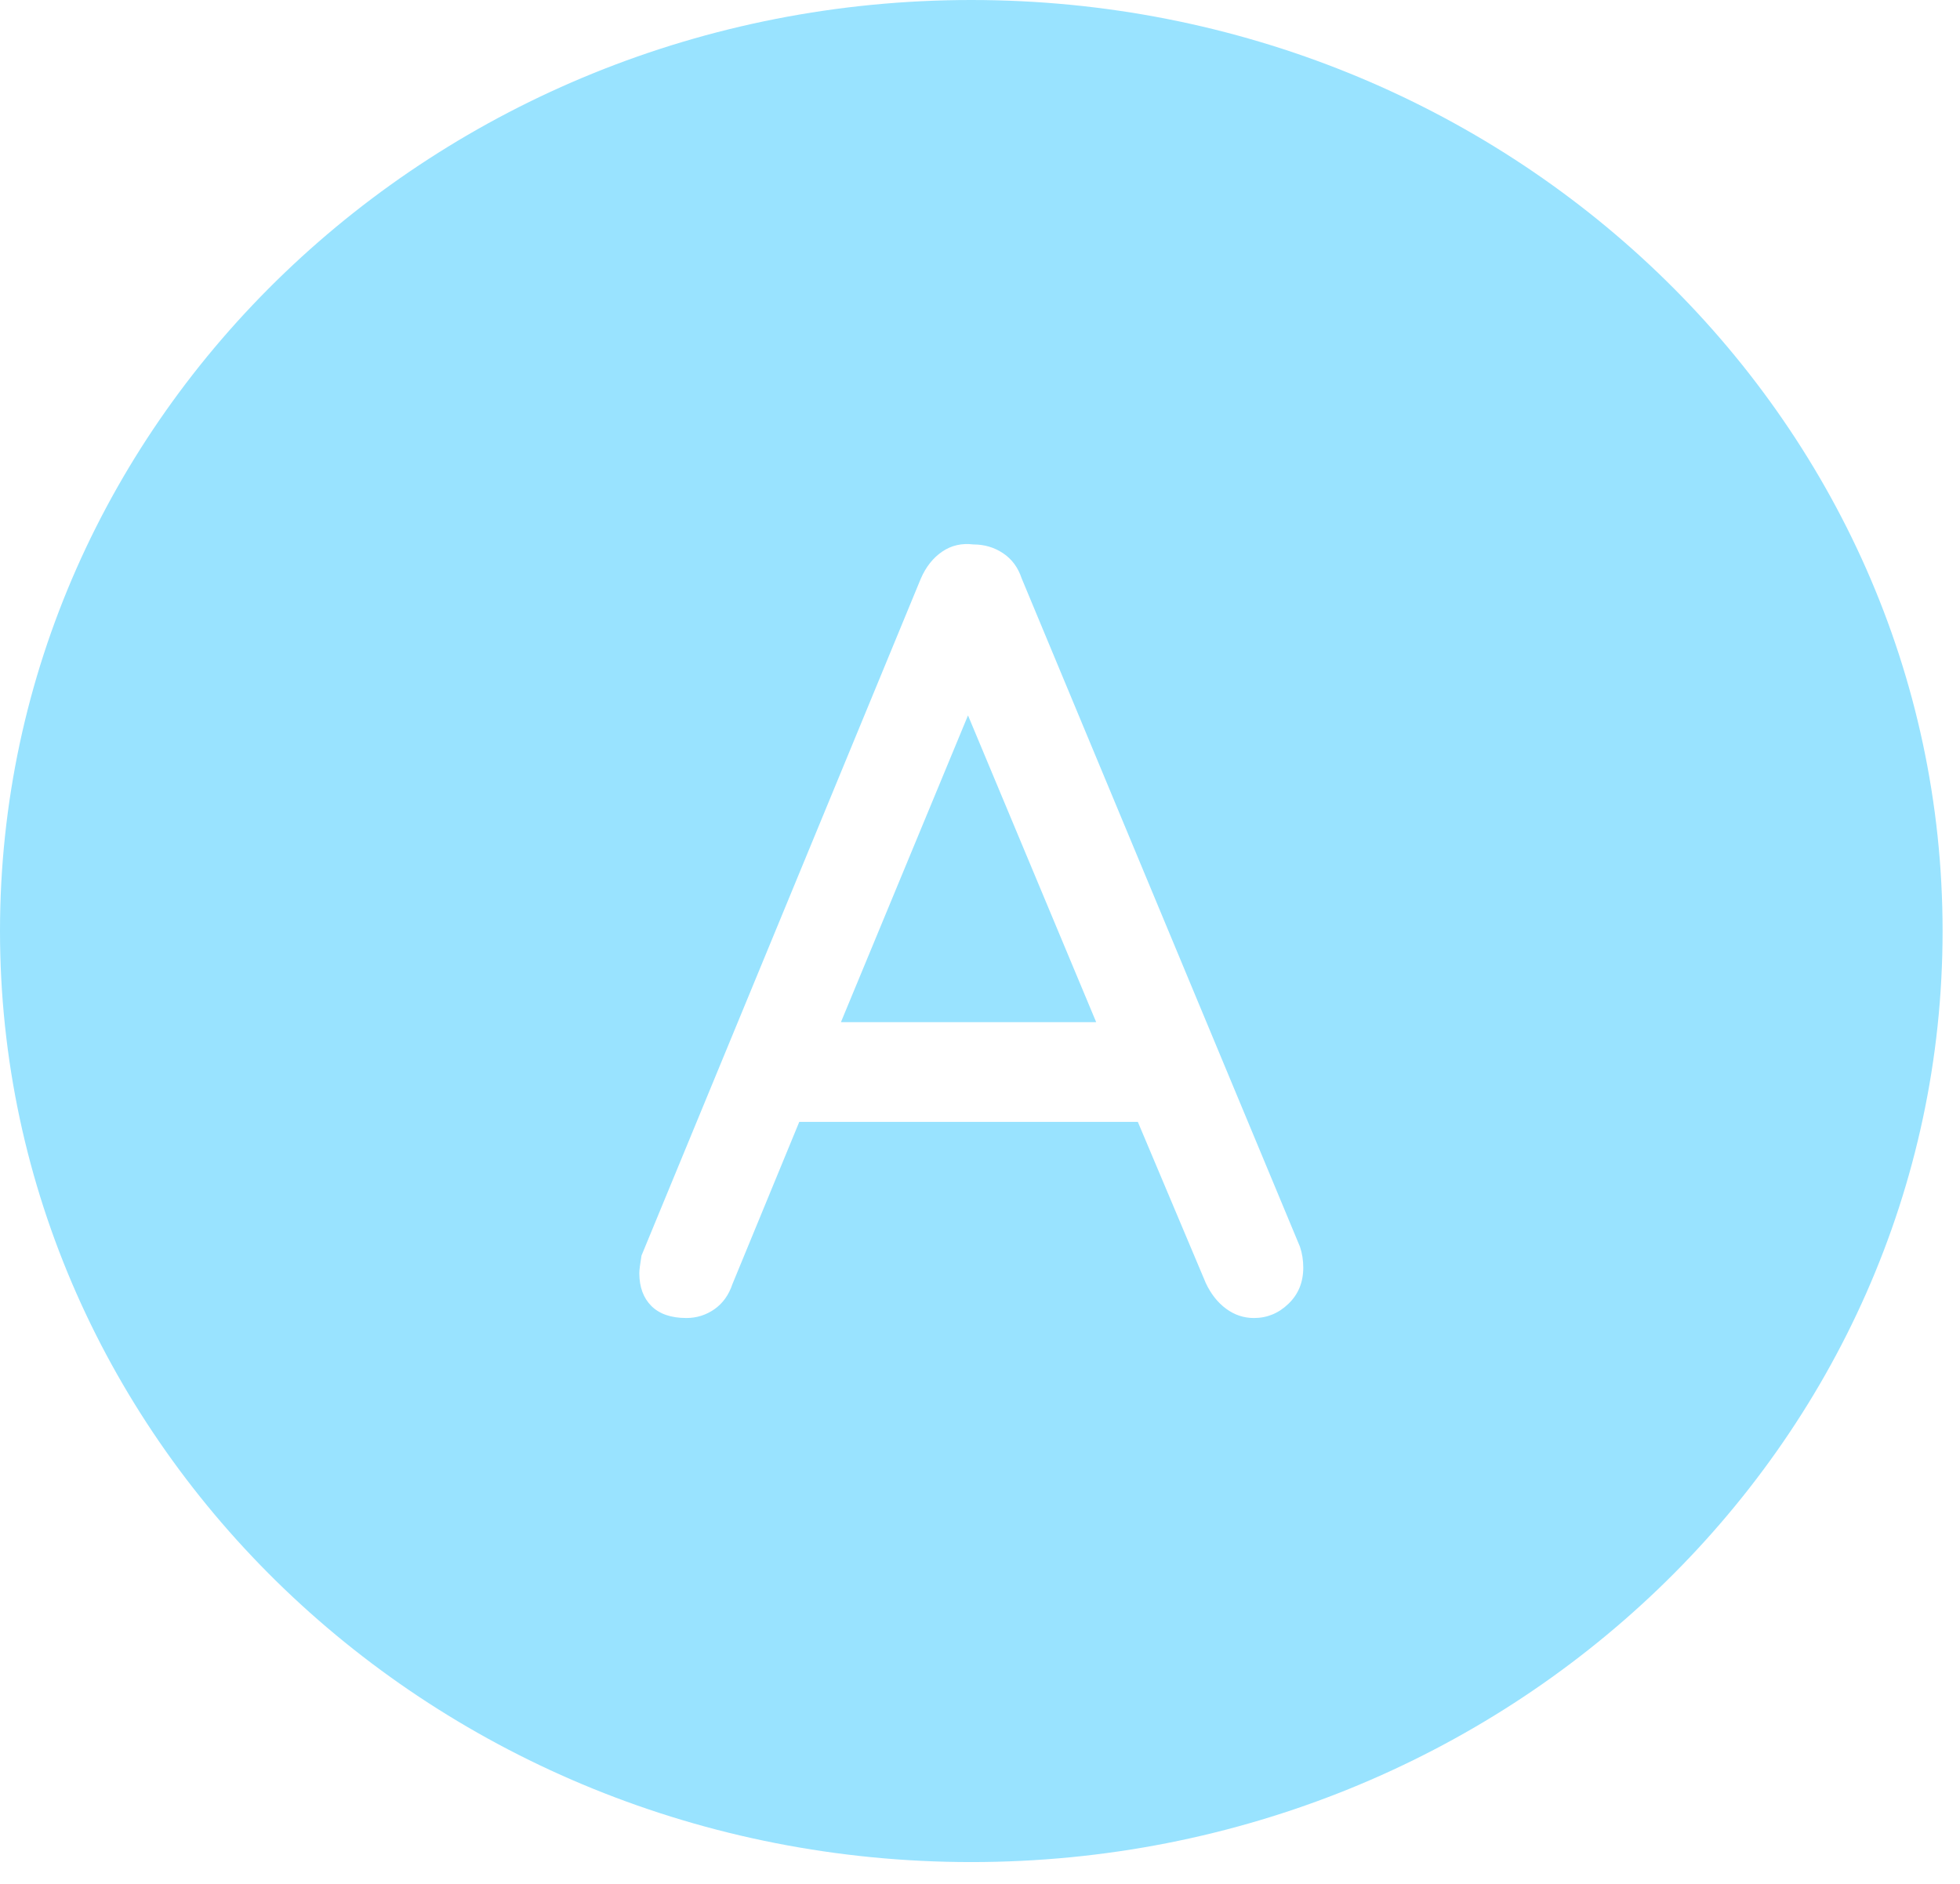 <?xml version="1.0" encoding="UTF-8" standalone="no"?>
<!DOCTYPE svg PUBLIC "-//W3C//DTD SVG 1.1//EN" "http://www.w3.org/Graphics/SVG/1.1/DTD/svg11.dtd"><svg width="100%" height="100%" viewBox="0 0 77 74" version="1.1" xmlns="http://www.w3.org/2000/svg" xmlns:xlink="http://www.w3.org/1999/xlink"
  xml:space="preserve" xmlns:serif="http://www.serif.com/" style="fill-rule:evenodd;clip-rule:evenodd;stroke-linejoin:round;stroke-miterlimit:1.414;">
  <path
    d="M38.158,0c21.06,0 38.158,16.389 38.158,36.575c0,20.187 -17.098,36.576 -38.158,36.576c-21.06,0 -38.158,-16.389 -38.158,-36.576c0,-20.186 17.098,-36.575 38.158,-36.575Zm6.543,44.073l2.668,6.328c0.201,0.43 0.467,0.767 0.797,1.011c0.33,0.244 0.696,0.366 1.097,0.366c0.517,0 0.969,-0.186 1.356,-0.56c0.388,-0.373 0.581,-0.846 0.581,-1.42c0,-0.287 -0.043,-0.56 -0.129,-0.818l-10.933,-26.256c-0.143,-0.431 -0.387,-0.761 -0.732,-0.99c-0.344,-0.23 -0.731,-0.345 -1.162,-0.345c-0.459,-0.057 -0.868,0.036 -1.227,0.28c-0.358,0.244 -0.638,0.595 -0.839,1.055l-10.976,26.601c-0.057,0.344 -0.086,0.573 -0.086,0.688c0,0.545 0.158,0.976 0.473,1.292c0.316,0.315 0.775,0.473 1.378,0.473c0.401,0 0.767,-0.115 1.097,-0.344c0.33,-0.23 0.567,-0.56 0.711,-0.99l2.625,-6.371l13.301,0Zm-11.665,-3.917l10.029,0l-5.036,-12.052l-4.993,12.052Z"
    style="fill:#99e3ff;" /></svg>
